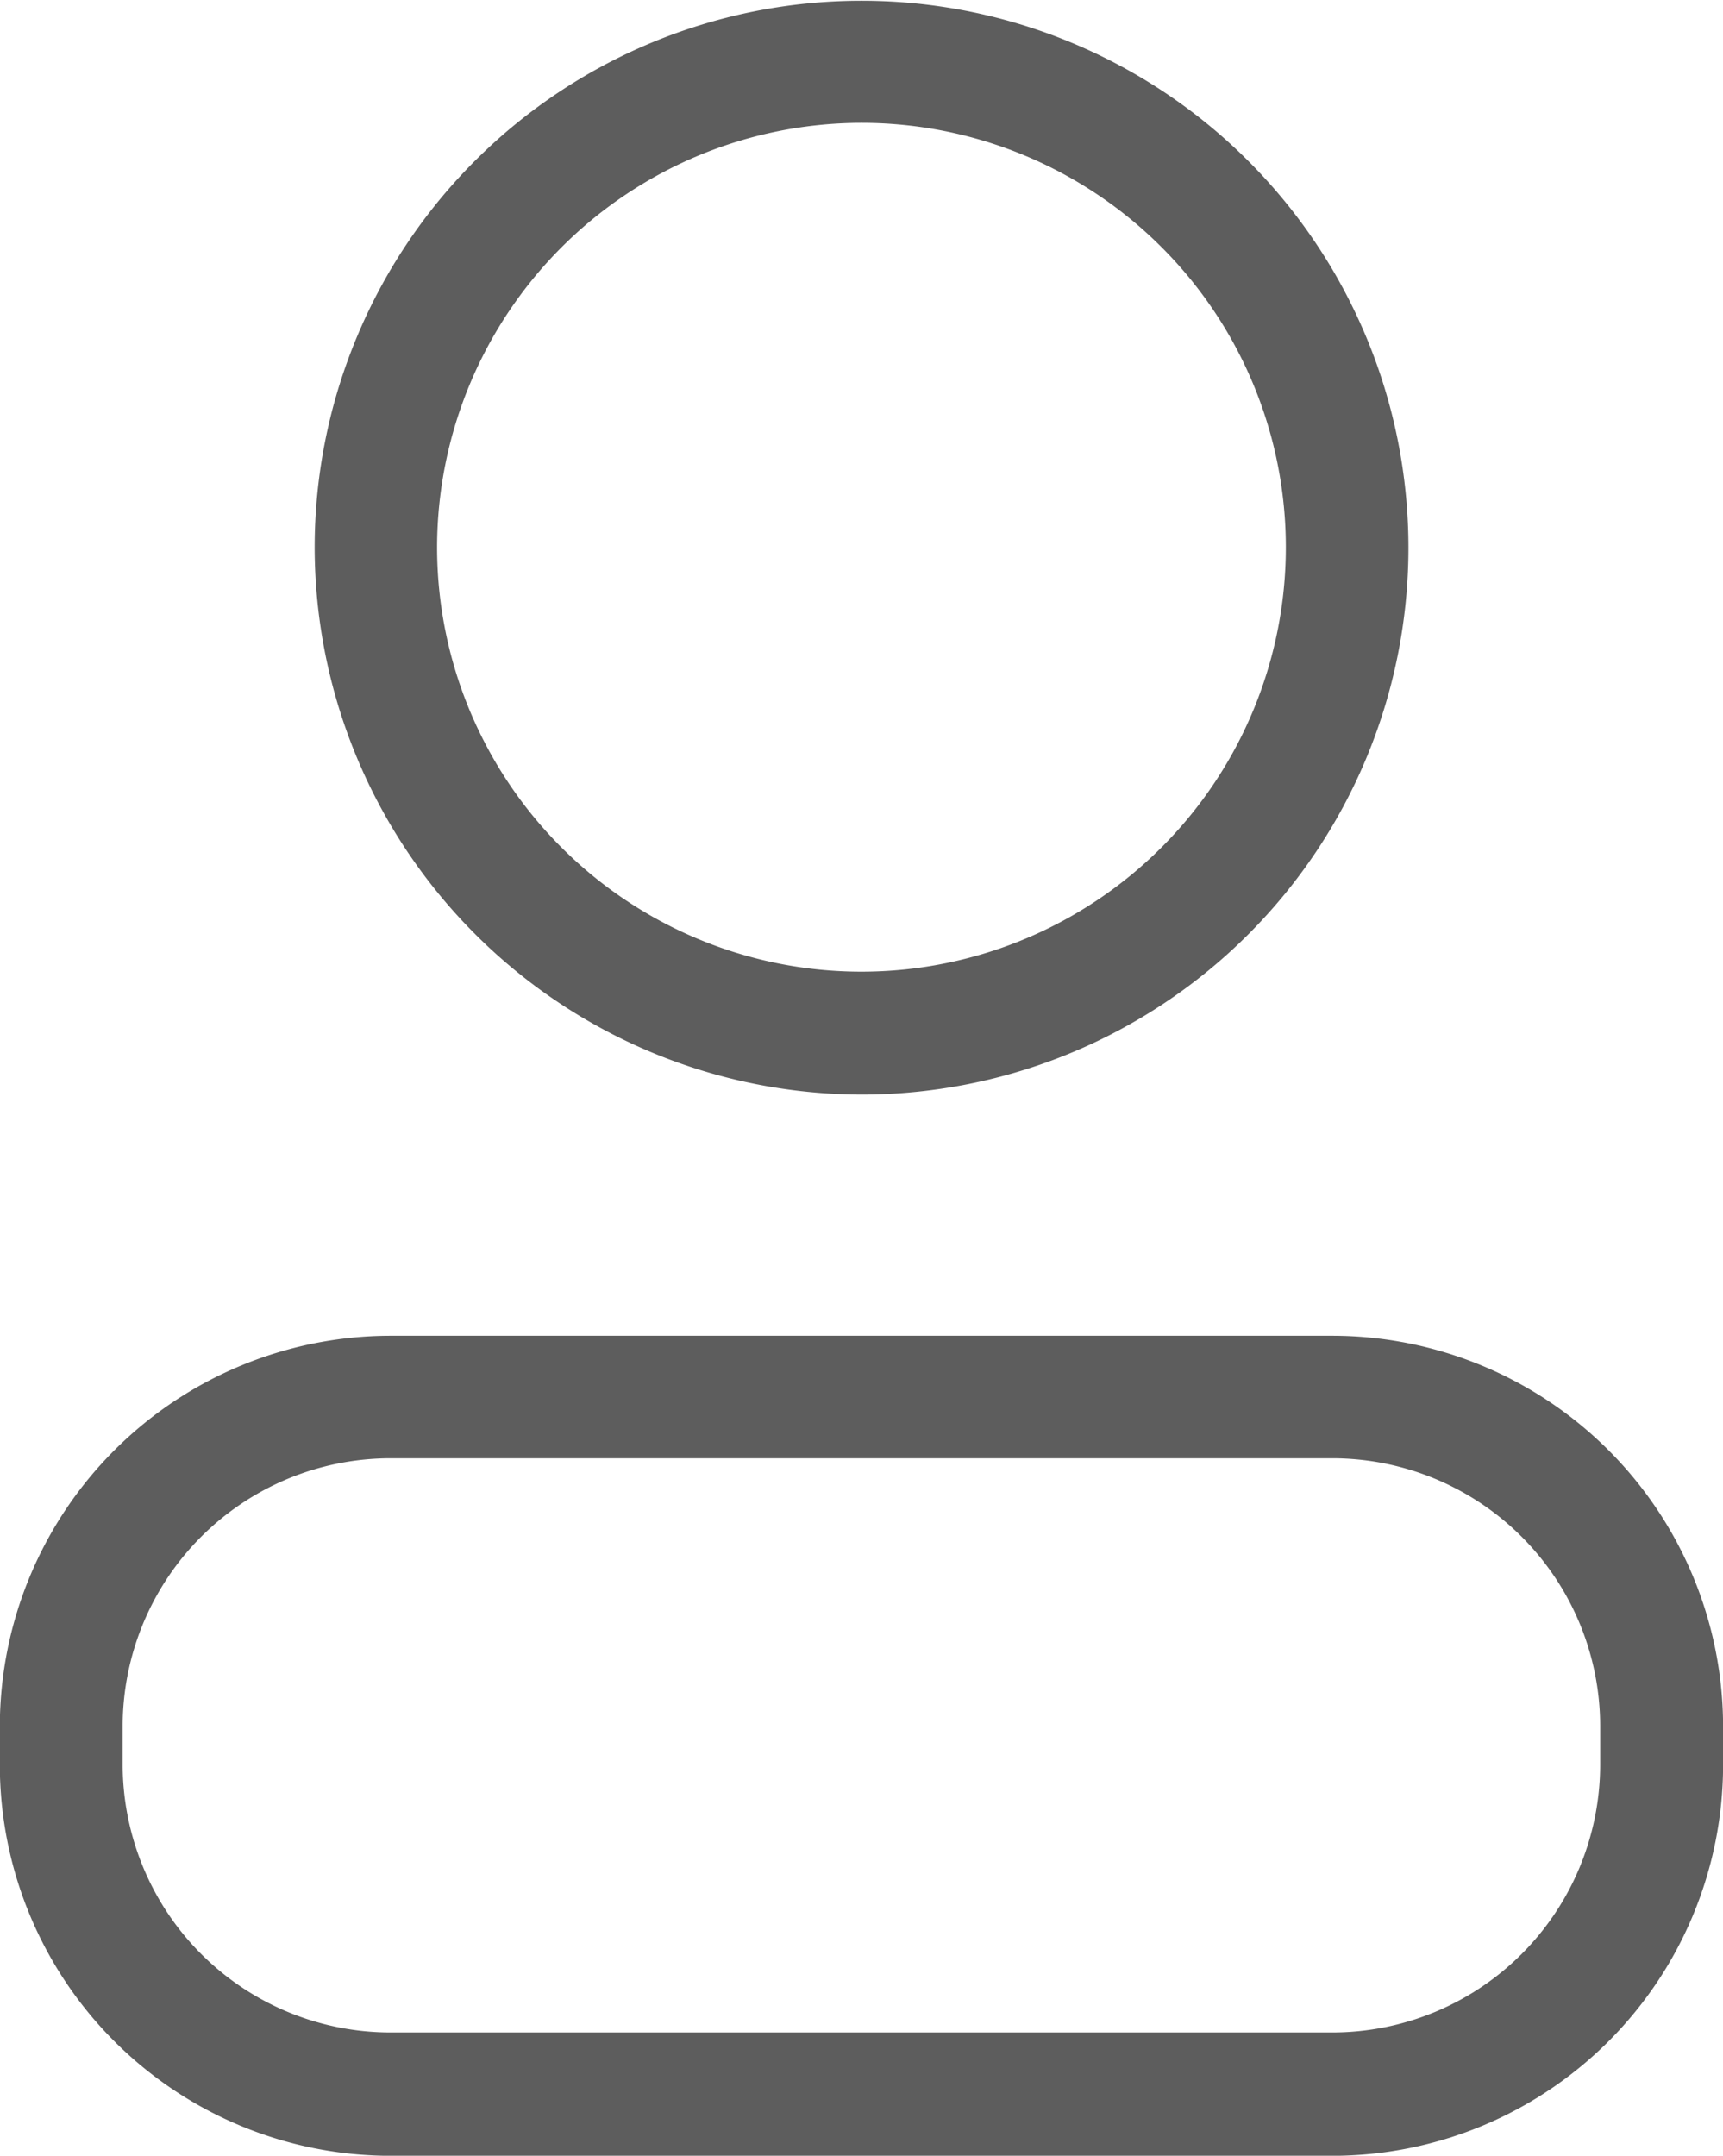 <svg xmlns="http://www.w3.org/2000/svg" width="20.479" height="25.62" viewBox="0 0 20.479 25.62">
    <defs>
        <style>
            .cls-1{fill:#5d5d5d}
        </style>
    </defs>
    <g id="Group_217" data-name="Group 217" transform="translate(-628.897 -228.96)">
        <path id="Path_25" d="M643.075 241.969a6.5 6.5 0 1 0-6.5-6.5 6.512 6.512 0 0 0 6.5 6.5zm0-11.549a5.044 5.044 0 1 1-5.045 5.045 5.05 5.05 0 0 1 5.045-5.045z" class="cls-1" data-name="Path 25" transform="translate(-3.938)"/>
        <path id="Path_26" d="M644.736 261.574h-11.2a4.647 4.647 0 0 0-4.641 4.641v.464a4.647 4.647 0 0 0 4.641 4.641h11.2a4.647 4.647 0 0 0 4.641-4.641v-.464a4.647 4.647 0 0 0-4.641-4.641zm3.18 5.1a3.185 3.185 0 0 1-3.18 3.18h-11.2a3.185 3.185 0 0 1-3.181-3.18v-.464a3.185 3.185 0 0 1 3.181-3.18h11.2a3.185 3.185 0 0 1 3.18 3.18z" class="cls-1" data-name="Path 26" transform="translate(0 -16.739)"/>
    </g>
</svg>
